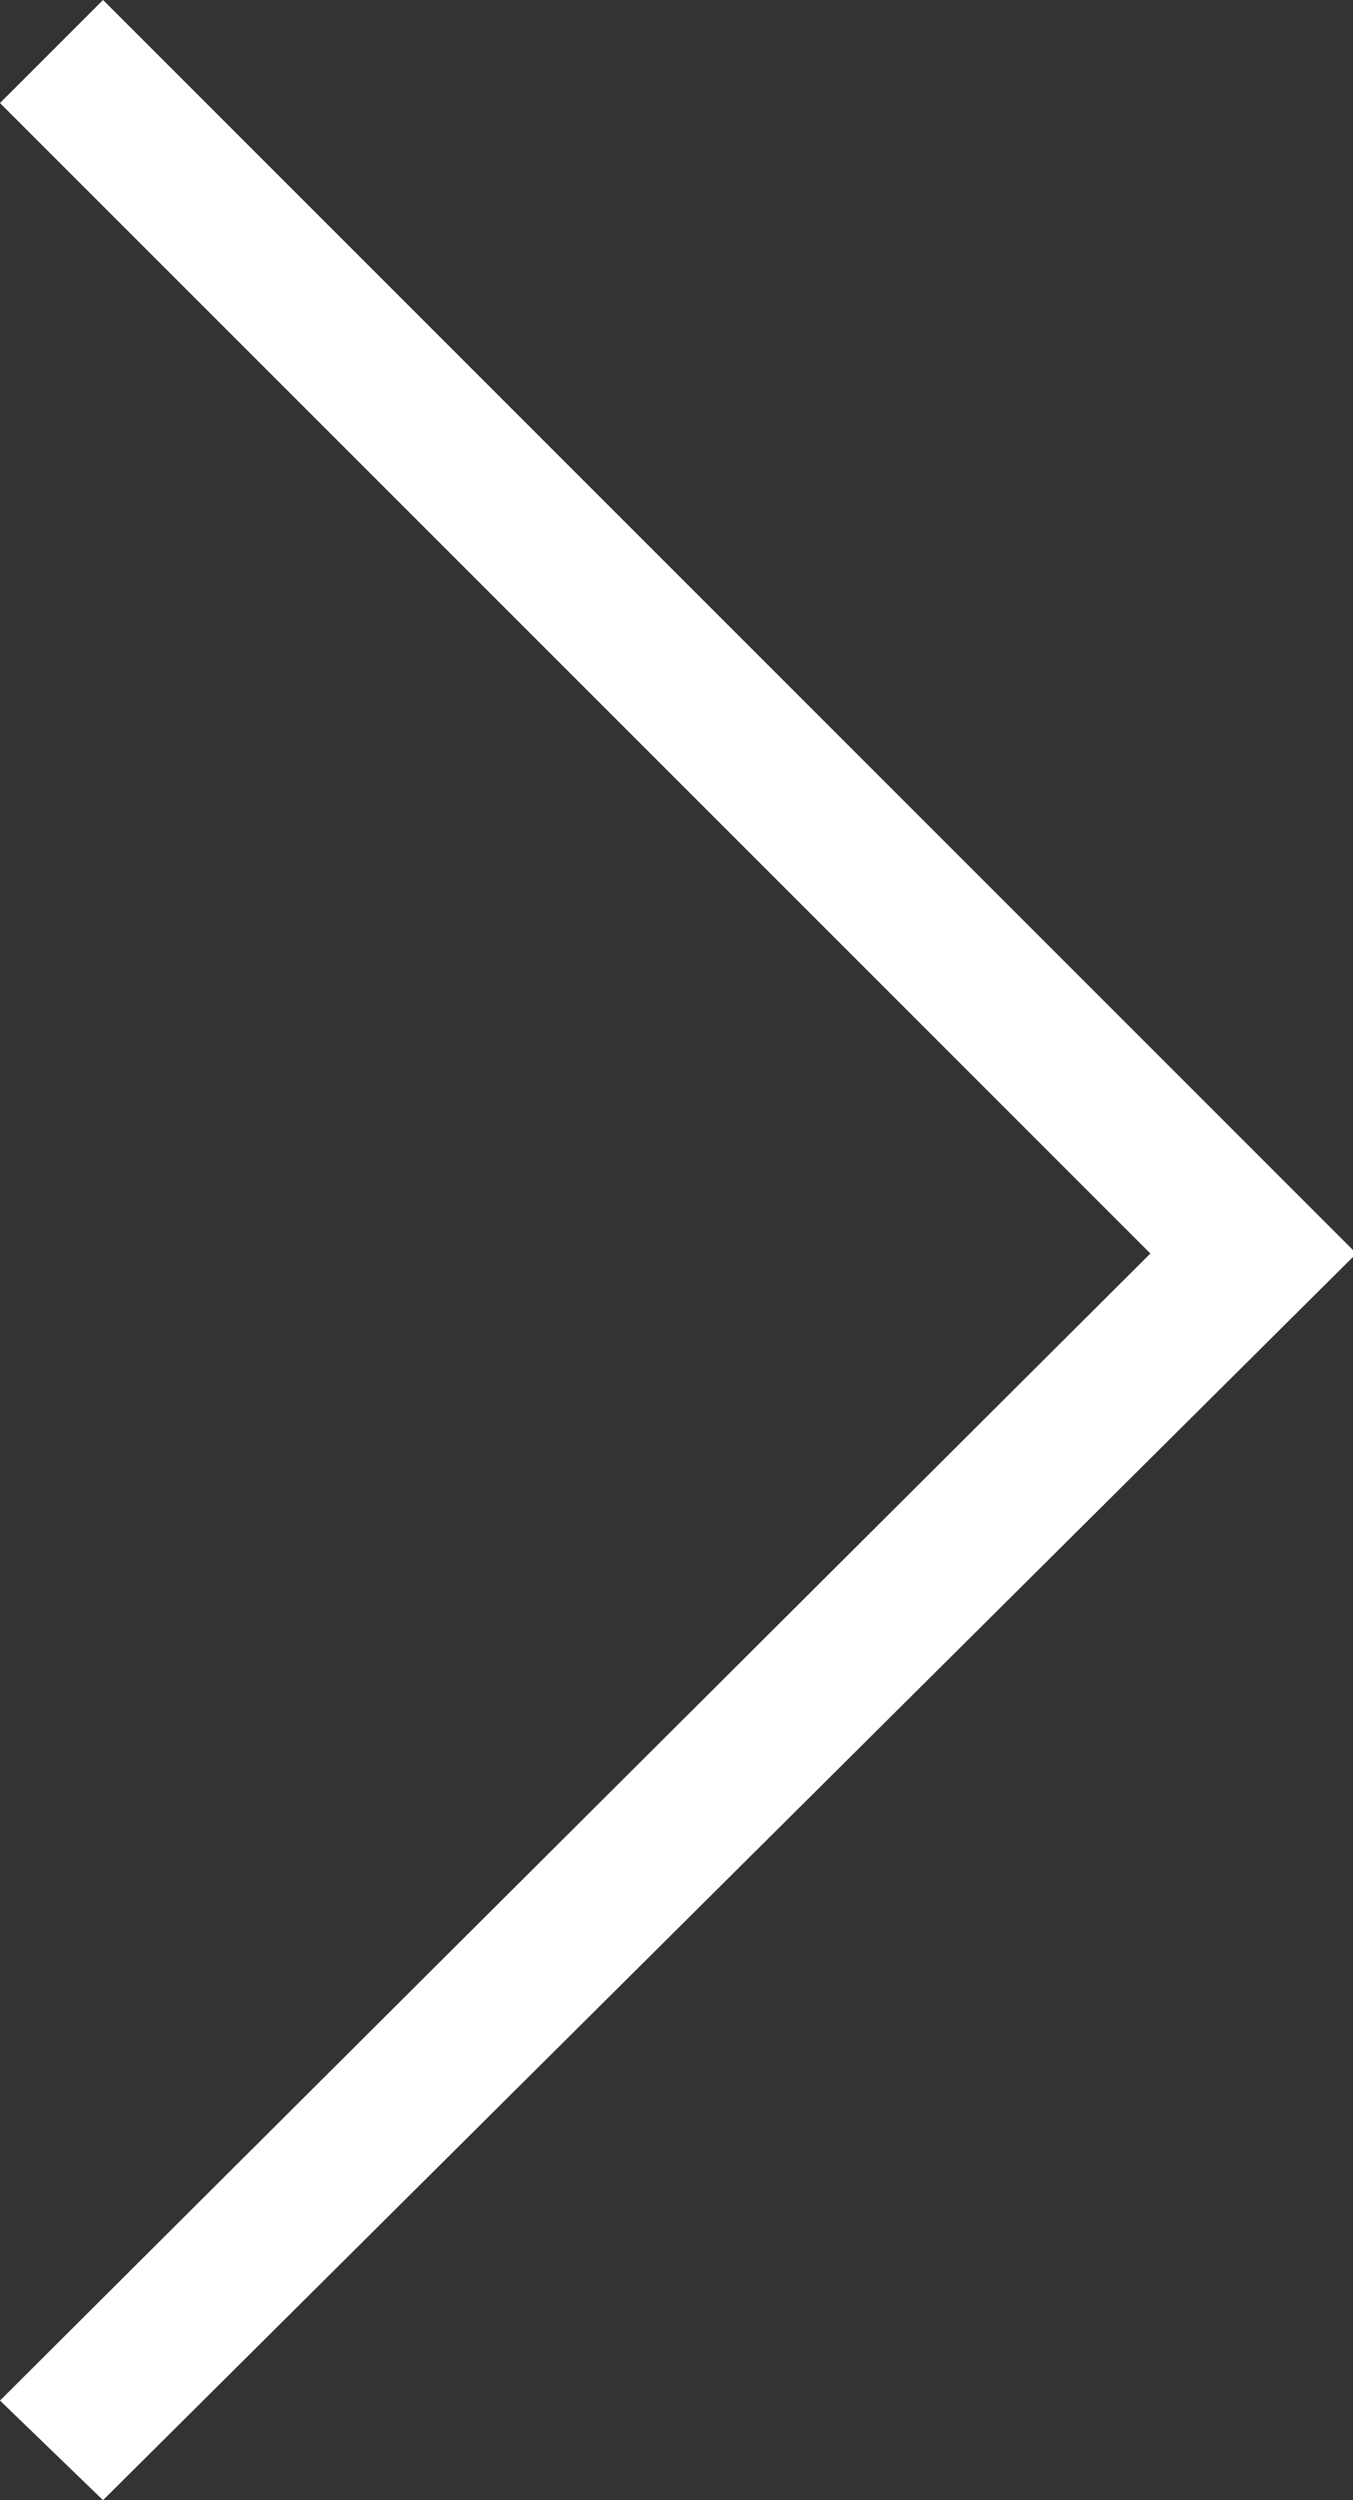 <svg id="Layer_1" data-name="Layer 1" xmlns="http://www.w3.org/2000/svg" viewBox="0 0 19.7 36.4"><rect x="0" y="0" width="19.7" height="36.4" fill="#333333" stroke="none"/><defs><style>.cls-1{fill:#fff;}</style></defs><path class="cls-1" d="M15.75,42.15l-1.5-1.45L31,24,14.25,7.25l1.5-1.5L34,24Z" transform="translate(-14.25 -5.75)"/></svg>